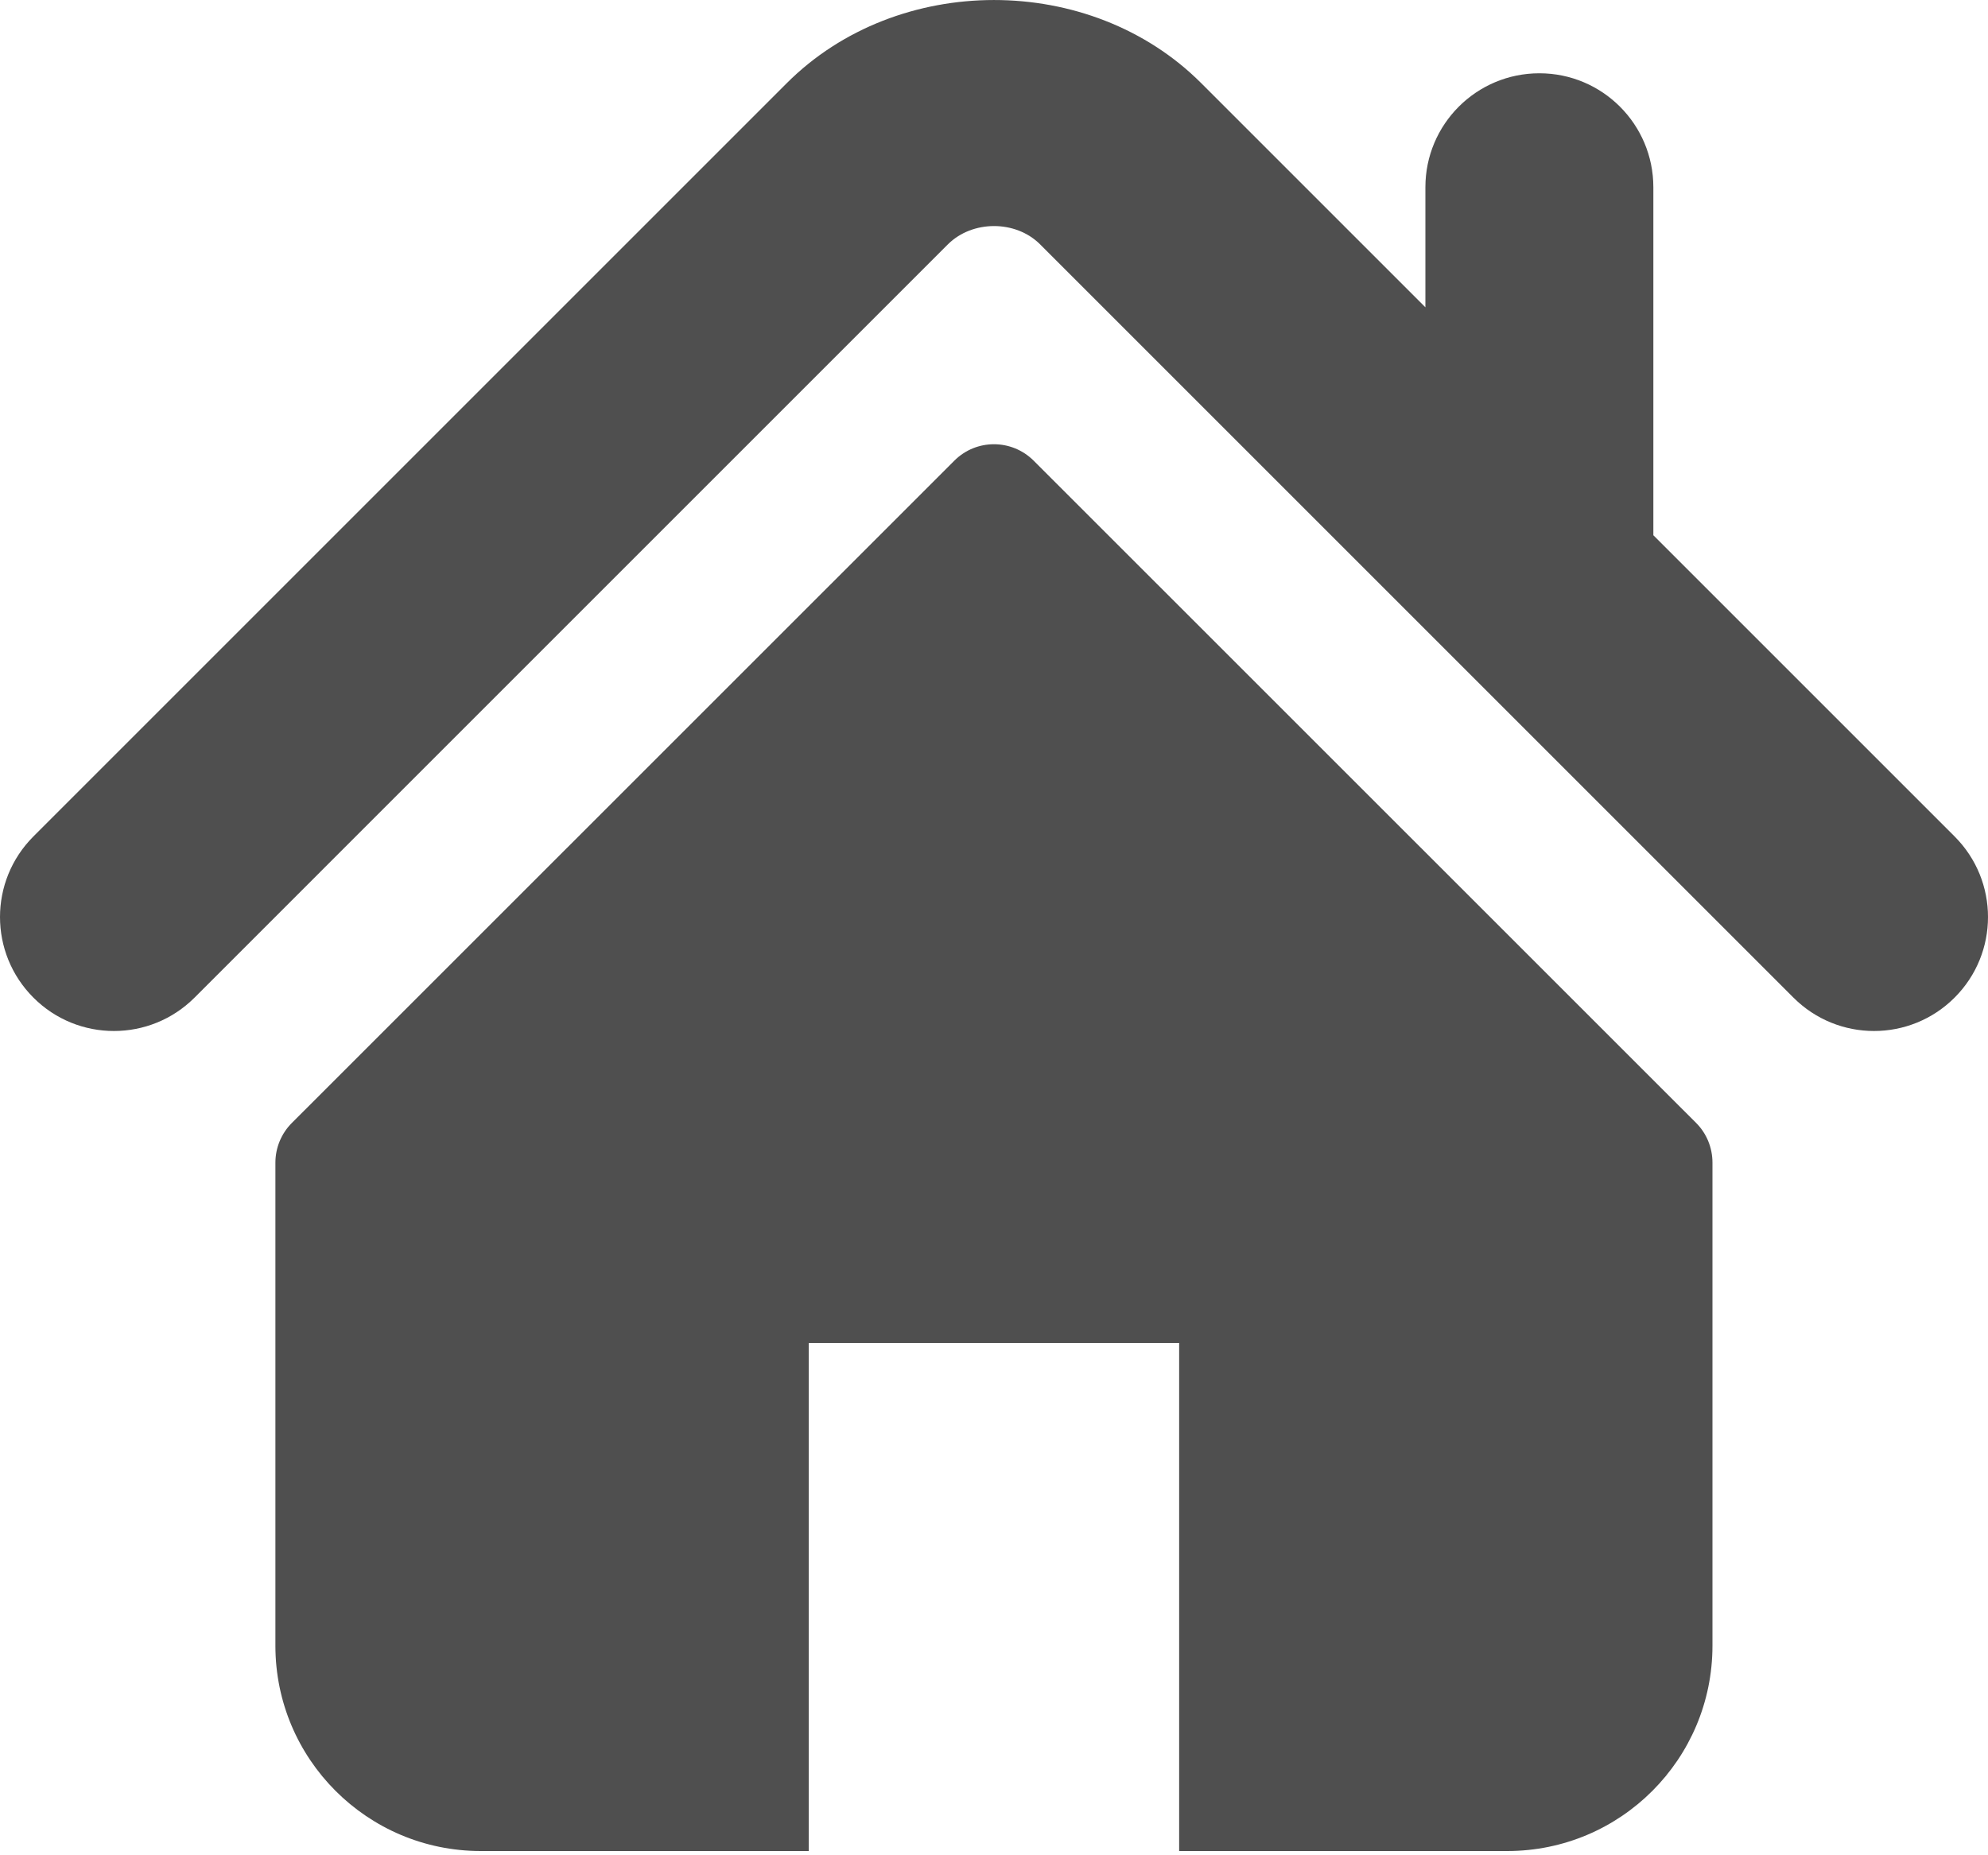 <svg width="15" height="14" viewBox="0 0 15 14" fill="none" xmlns="http://www.w3.org/2000/svg">
<path d="M14.748 6.312L12.475 4.039V1.413C12.475 0.938 12.09 0.553 11.615 0.553C11.14 0.553 10.755 0.938 10.755 1.413V2.319L9.063 0.627C8.226 -0.21 6.771 -0.208 5.936 0.628L0.252 6.312C-0.084 6.648 -0.084 7.192 0.252 7.528C0.587 7.864 1.132 7.864 1.468 7.528L7.152 1.844C7.337 1.66 7.663 1.66 7.847 1.843L13.532 7.528C13.7 7.696 13.92 7.78 14.14 7.78C14.36 7.78 14.58 7.696 14.748 7.528C15.084 7.192 15.084 6.648 14.748 6.312Z" fill="#4F4F4F"/>
<path d="M7.799 3.476C7.633 3.311 7.366 3.311 7.201 3.476L2.202 8.474C2.123 8.553 2.078 8.661 2.078 8.773V12.419C2.078 13.274 2.772 13.968 3.627 13.968H6.102V10.134H8.897V13.968H11.373C12.228 13.968 12.921 13.274 12.921 12.419V8.773C12.921 8.661 12.877 8.553 12.798 8.474L7.799 3.476Z" fill="#4F4F4F"/>
</svg>
